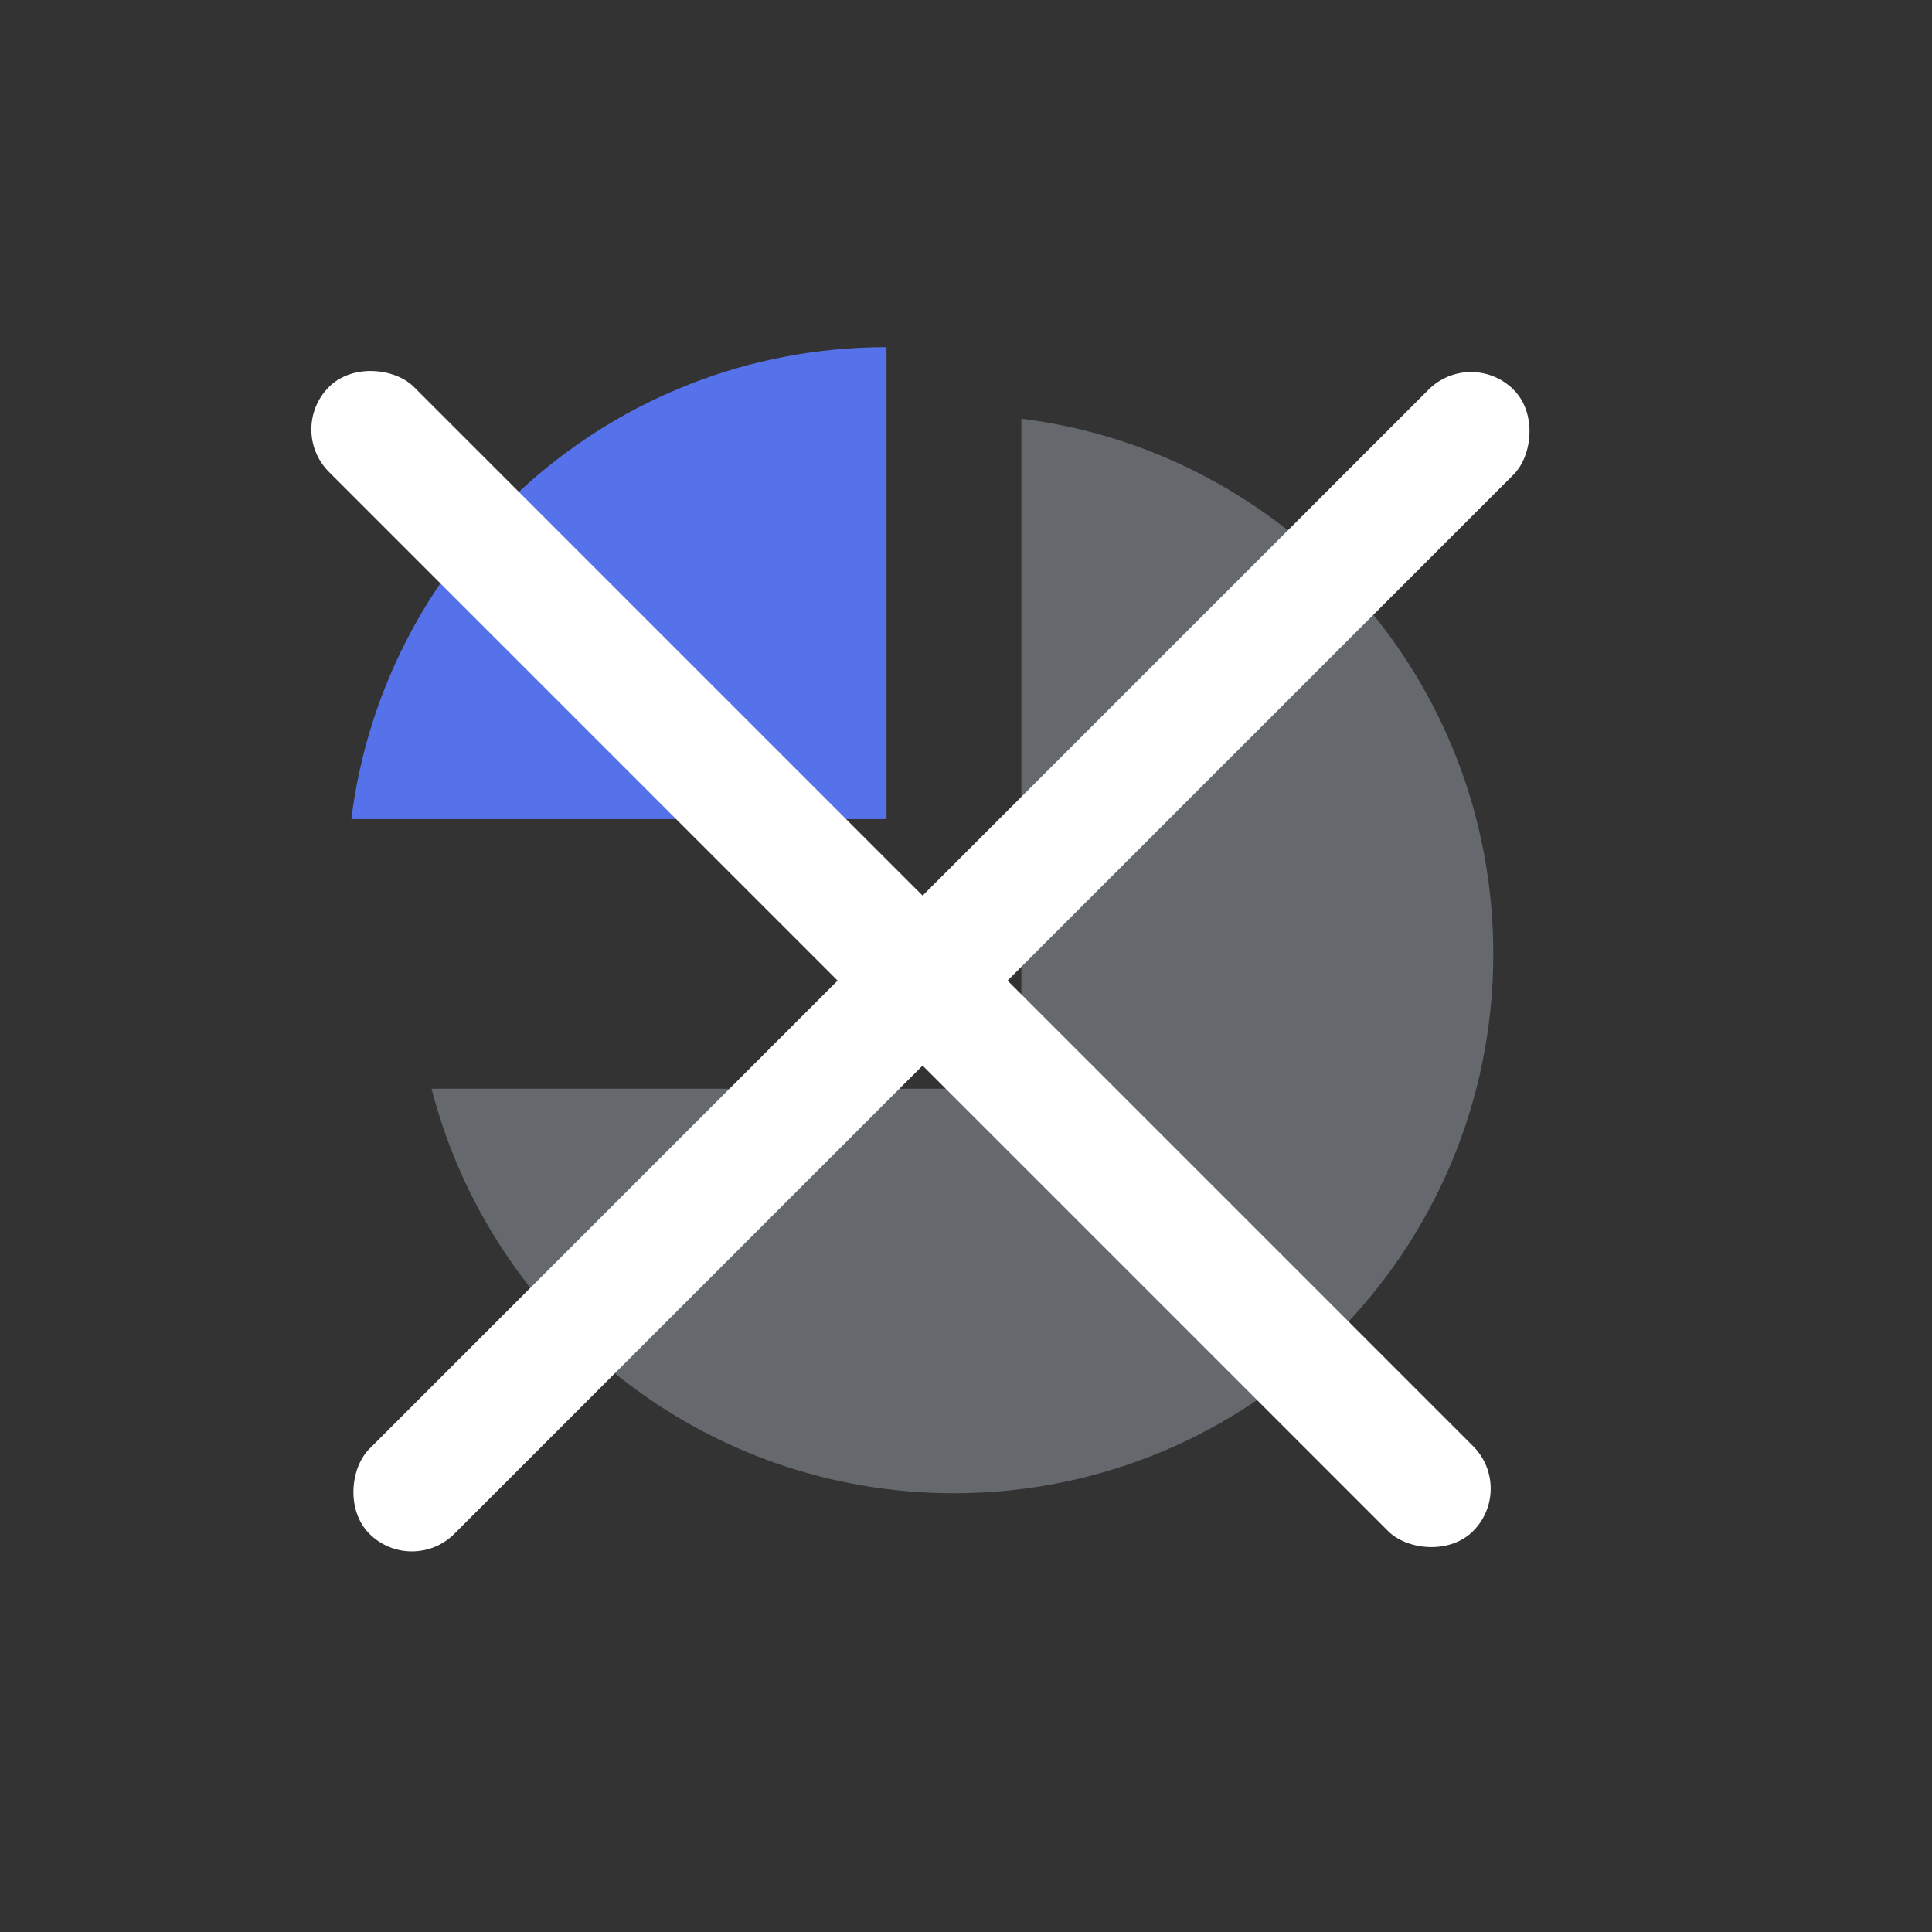 <svg width="80" height="80" viewBox="0 0 80 80" fill="none" xmlns="http://www.w3.org/2000/svg">
<rect x="0" y="0" width="80" height="80" fill="#333333" stroke="none"/>
<path opacity="0.3" fill-rule="evenodd" clip-rule="evenodd" d="M17.871 45.082C20.35 54.714 29.094 61.832 39.501 61.832C51.835 61.832 61.834 51.833 61.834 39.498C61.834 28.109 53.309 18.711 42.292 17.338V45.082H17.871Z" fill="#D8E8F5"/>
<path fill-rule="evenodd" clip-rule="evenodd" d="M36.708 33.917V14.375C25.319 14.375 15.921 22.9 14.548 33.917H36.708Z" fill="#5672EA"/>
<rect x="11.862" y="17.783" width="4.976" height="67" rx="2.488" transform="rotate(-45 11.862 17.783)" fill="white"/>
<rect x="60.913" y="14.375" width="4.976" height="67" rx="2.488" transform="rotate(45 60.913 14.375)" fill="white"/>
</svg>
